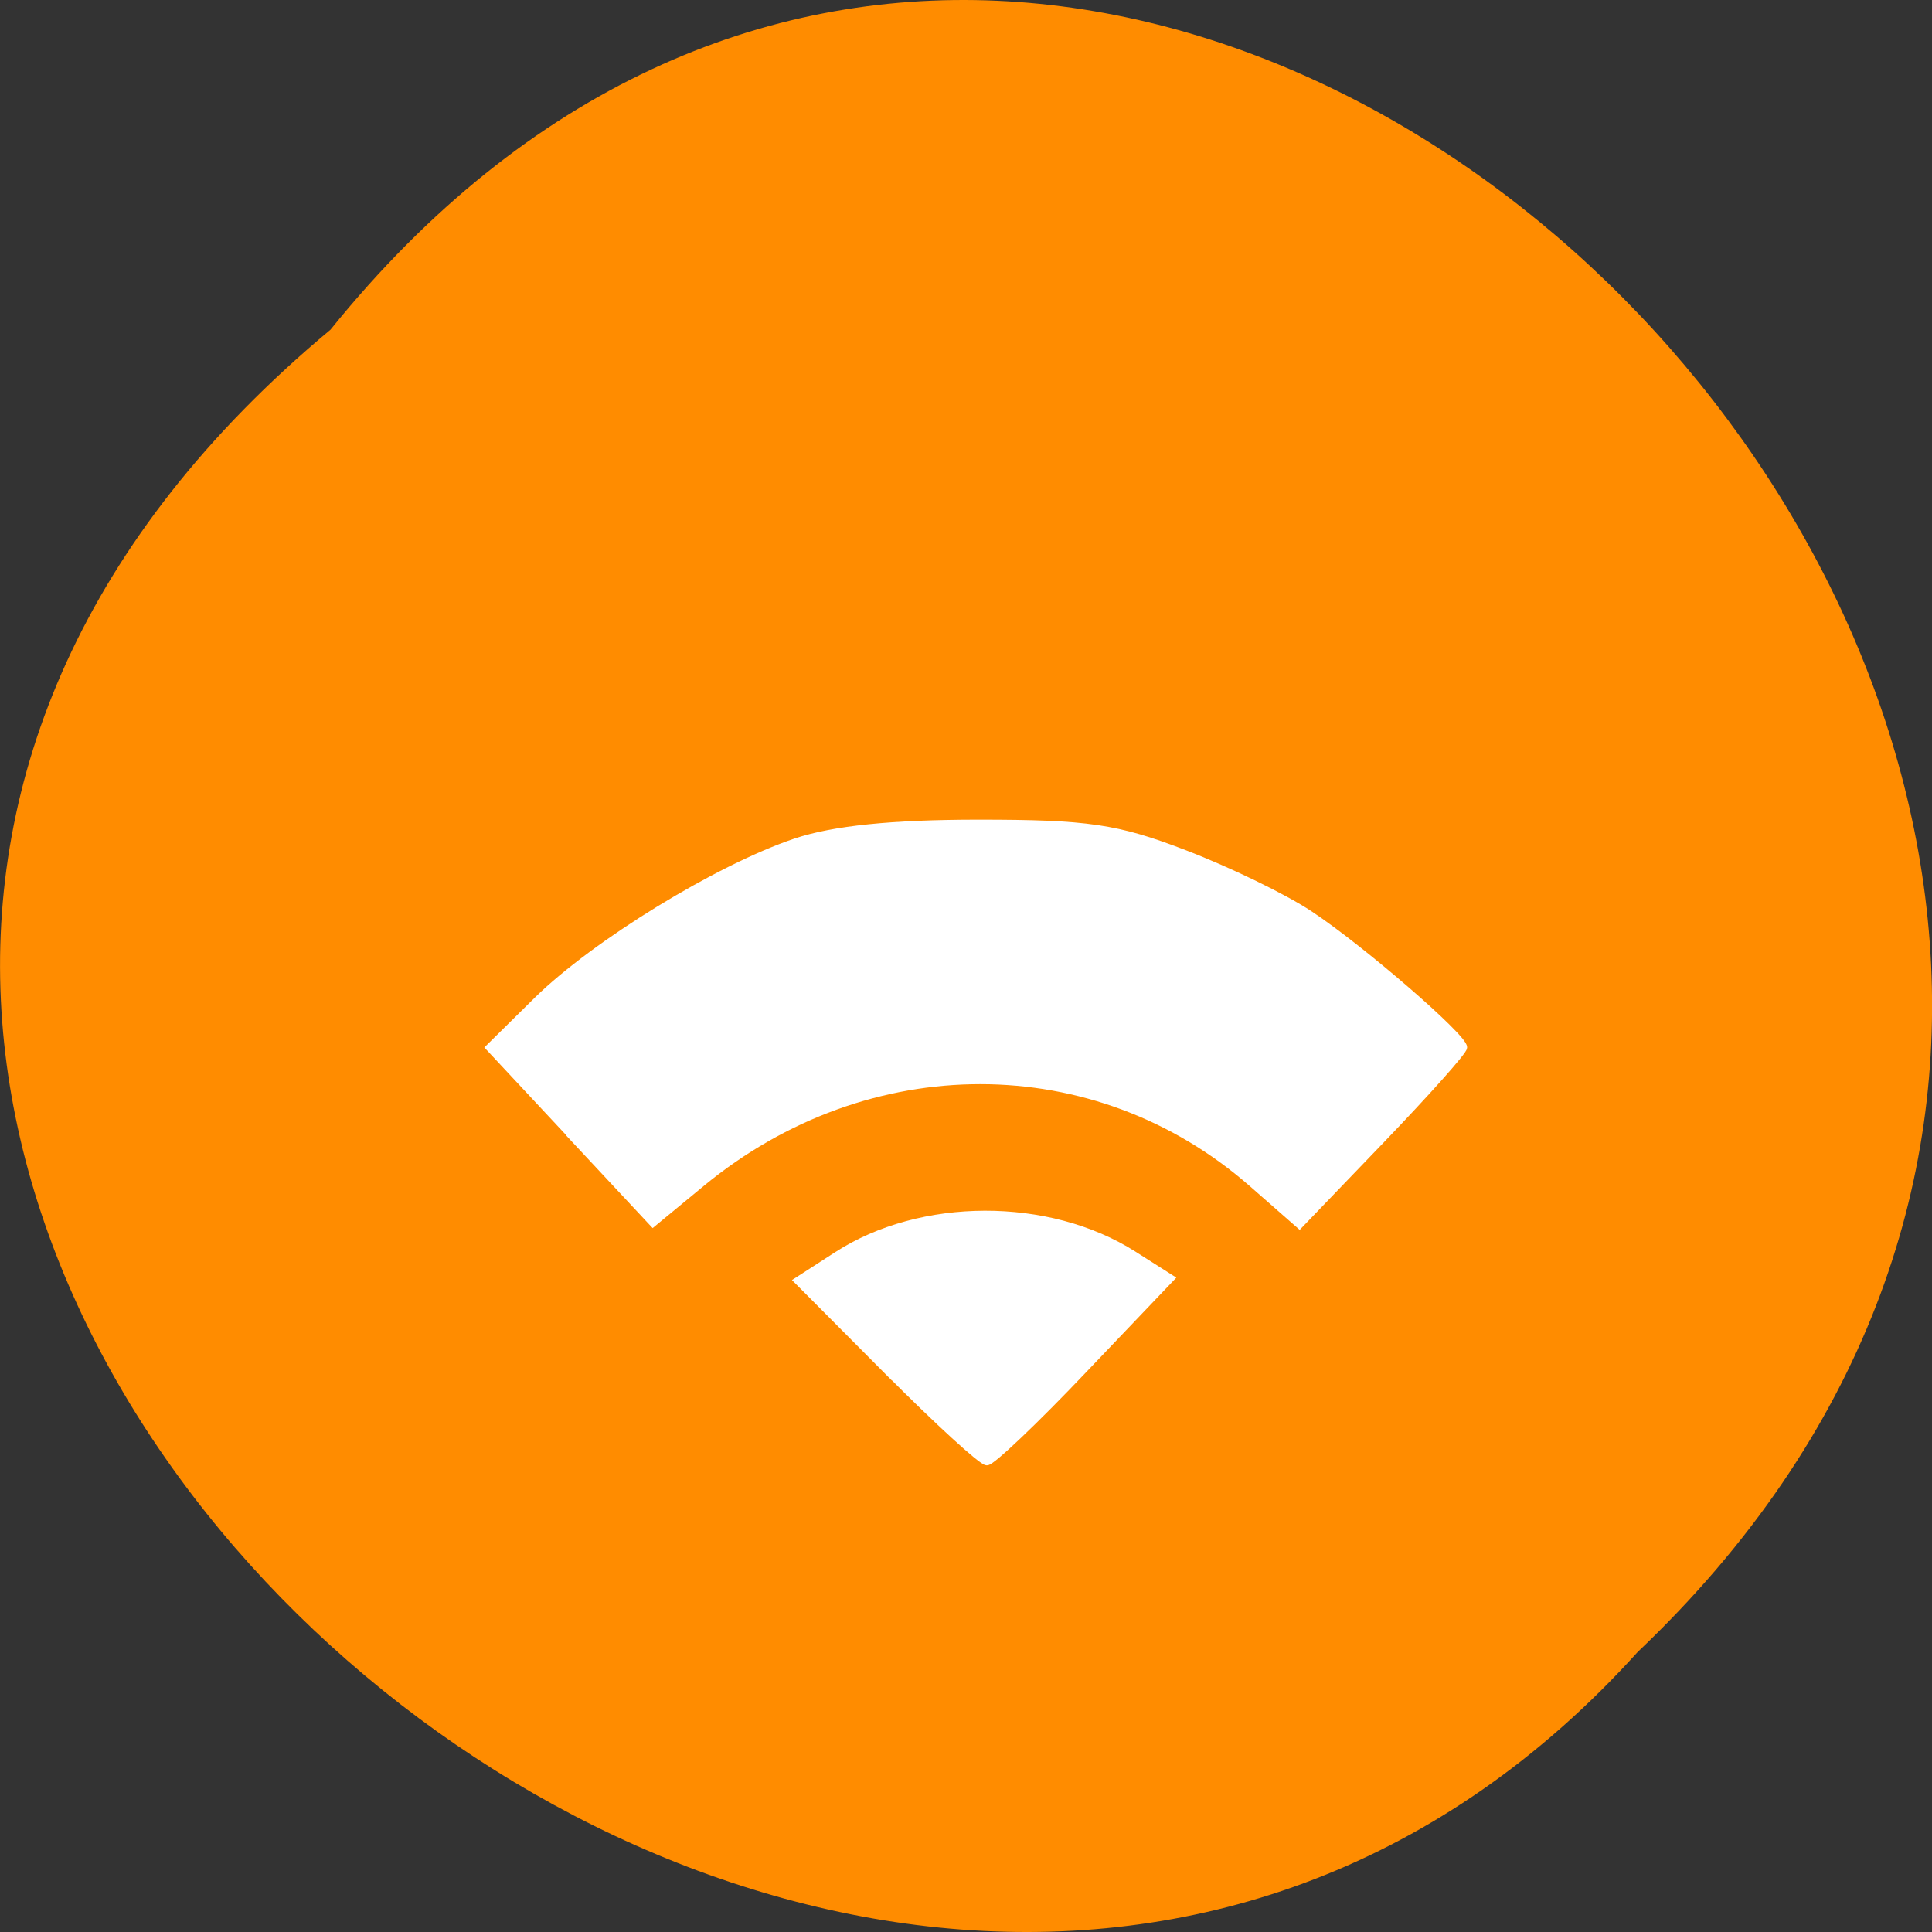 
<svg xmlns="http://www.w3.org/2000/svg" xmlns:xlink="http://www.w3.org/1999/xlink" width="48px" height="48px" viewBox="0 0 48 48" version="1.1">
<rect x="0" y="0" width="48" height="48" fill="#333333" stroke="none"/>
<g id="surface1">
<path style=" stroke:none;fill-rule:nonzero;fill:rgb(100%,54.902%,0%);fill-opacity:1;" d="M 8.211 8.191 C 27.871 -16.164 63.359 19.492 40.688 41.043 C 21.176 62.641 -16.691 28.934 8.211 8.191 Z M 8.211 8.191 "/>
<path style="fill-rule:nonzero;fill:rgb(100%,100%,100%);fill-opacity:1;stroke-width:0.98;stroke-linecap:butt;stroke-linejoin:miter;stroke:rgb(100%,100%,100%);stroke-opacity:1;stroke-miterlimit:4;" d="M 75.5 150.021 L 64.688 138.438 L 71.042 132.167 C 78.646 124.708 94.875 114.75 105.125 111.292 C 110.146 109.604 117.896 108.812 129.312 108.812 C 143.75 108.812 147.583 109.375 156.521 112.812 C 162.25 115 169.688 118.604 173.042 120.833 C 179.854 125.333 193.396 137.042 193.396 138.417 C 193.396 138.917 188.521 144.375 182.562 150.583 L 171.729 161.854 L 165.479 156.375 C 144.792 138.271 114.667 138.25 92.708 156.333 L 86.292 161.625 L 75.479 150.042 Z M 75.5 150.021 " transform="matrix(0.188,0,0,0.188,0,0)"/>
<path style="fill-rule:nonzero;fill:rgb(100%,100%,100%);fill-opacity:1;stroke-width:1.01;stroke-linecap:butt;stroke-linejoin:miter;stroke:rgb(100%,100%,100%);stroke-opacity:1;stroke-miterlimit:4;" d="M 117.354 181.208 L 105.458 169.25 L 110.625 165.917 C 121.729 158.729 138.542 158.708 149.75 165.812 L 154.667 168.938 L 143.125 181.042 C 136.792 187.708 131.062 193.146 130.417 193.146 C 129.771 193.146 123.896 187.771 117.354 181.188 Z M 117.354 181.208 " transform="matrix(0.188,0,0,0.188,0,0)"/>
</g>
</svg>
